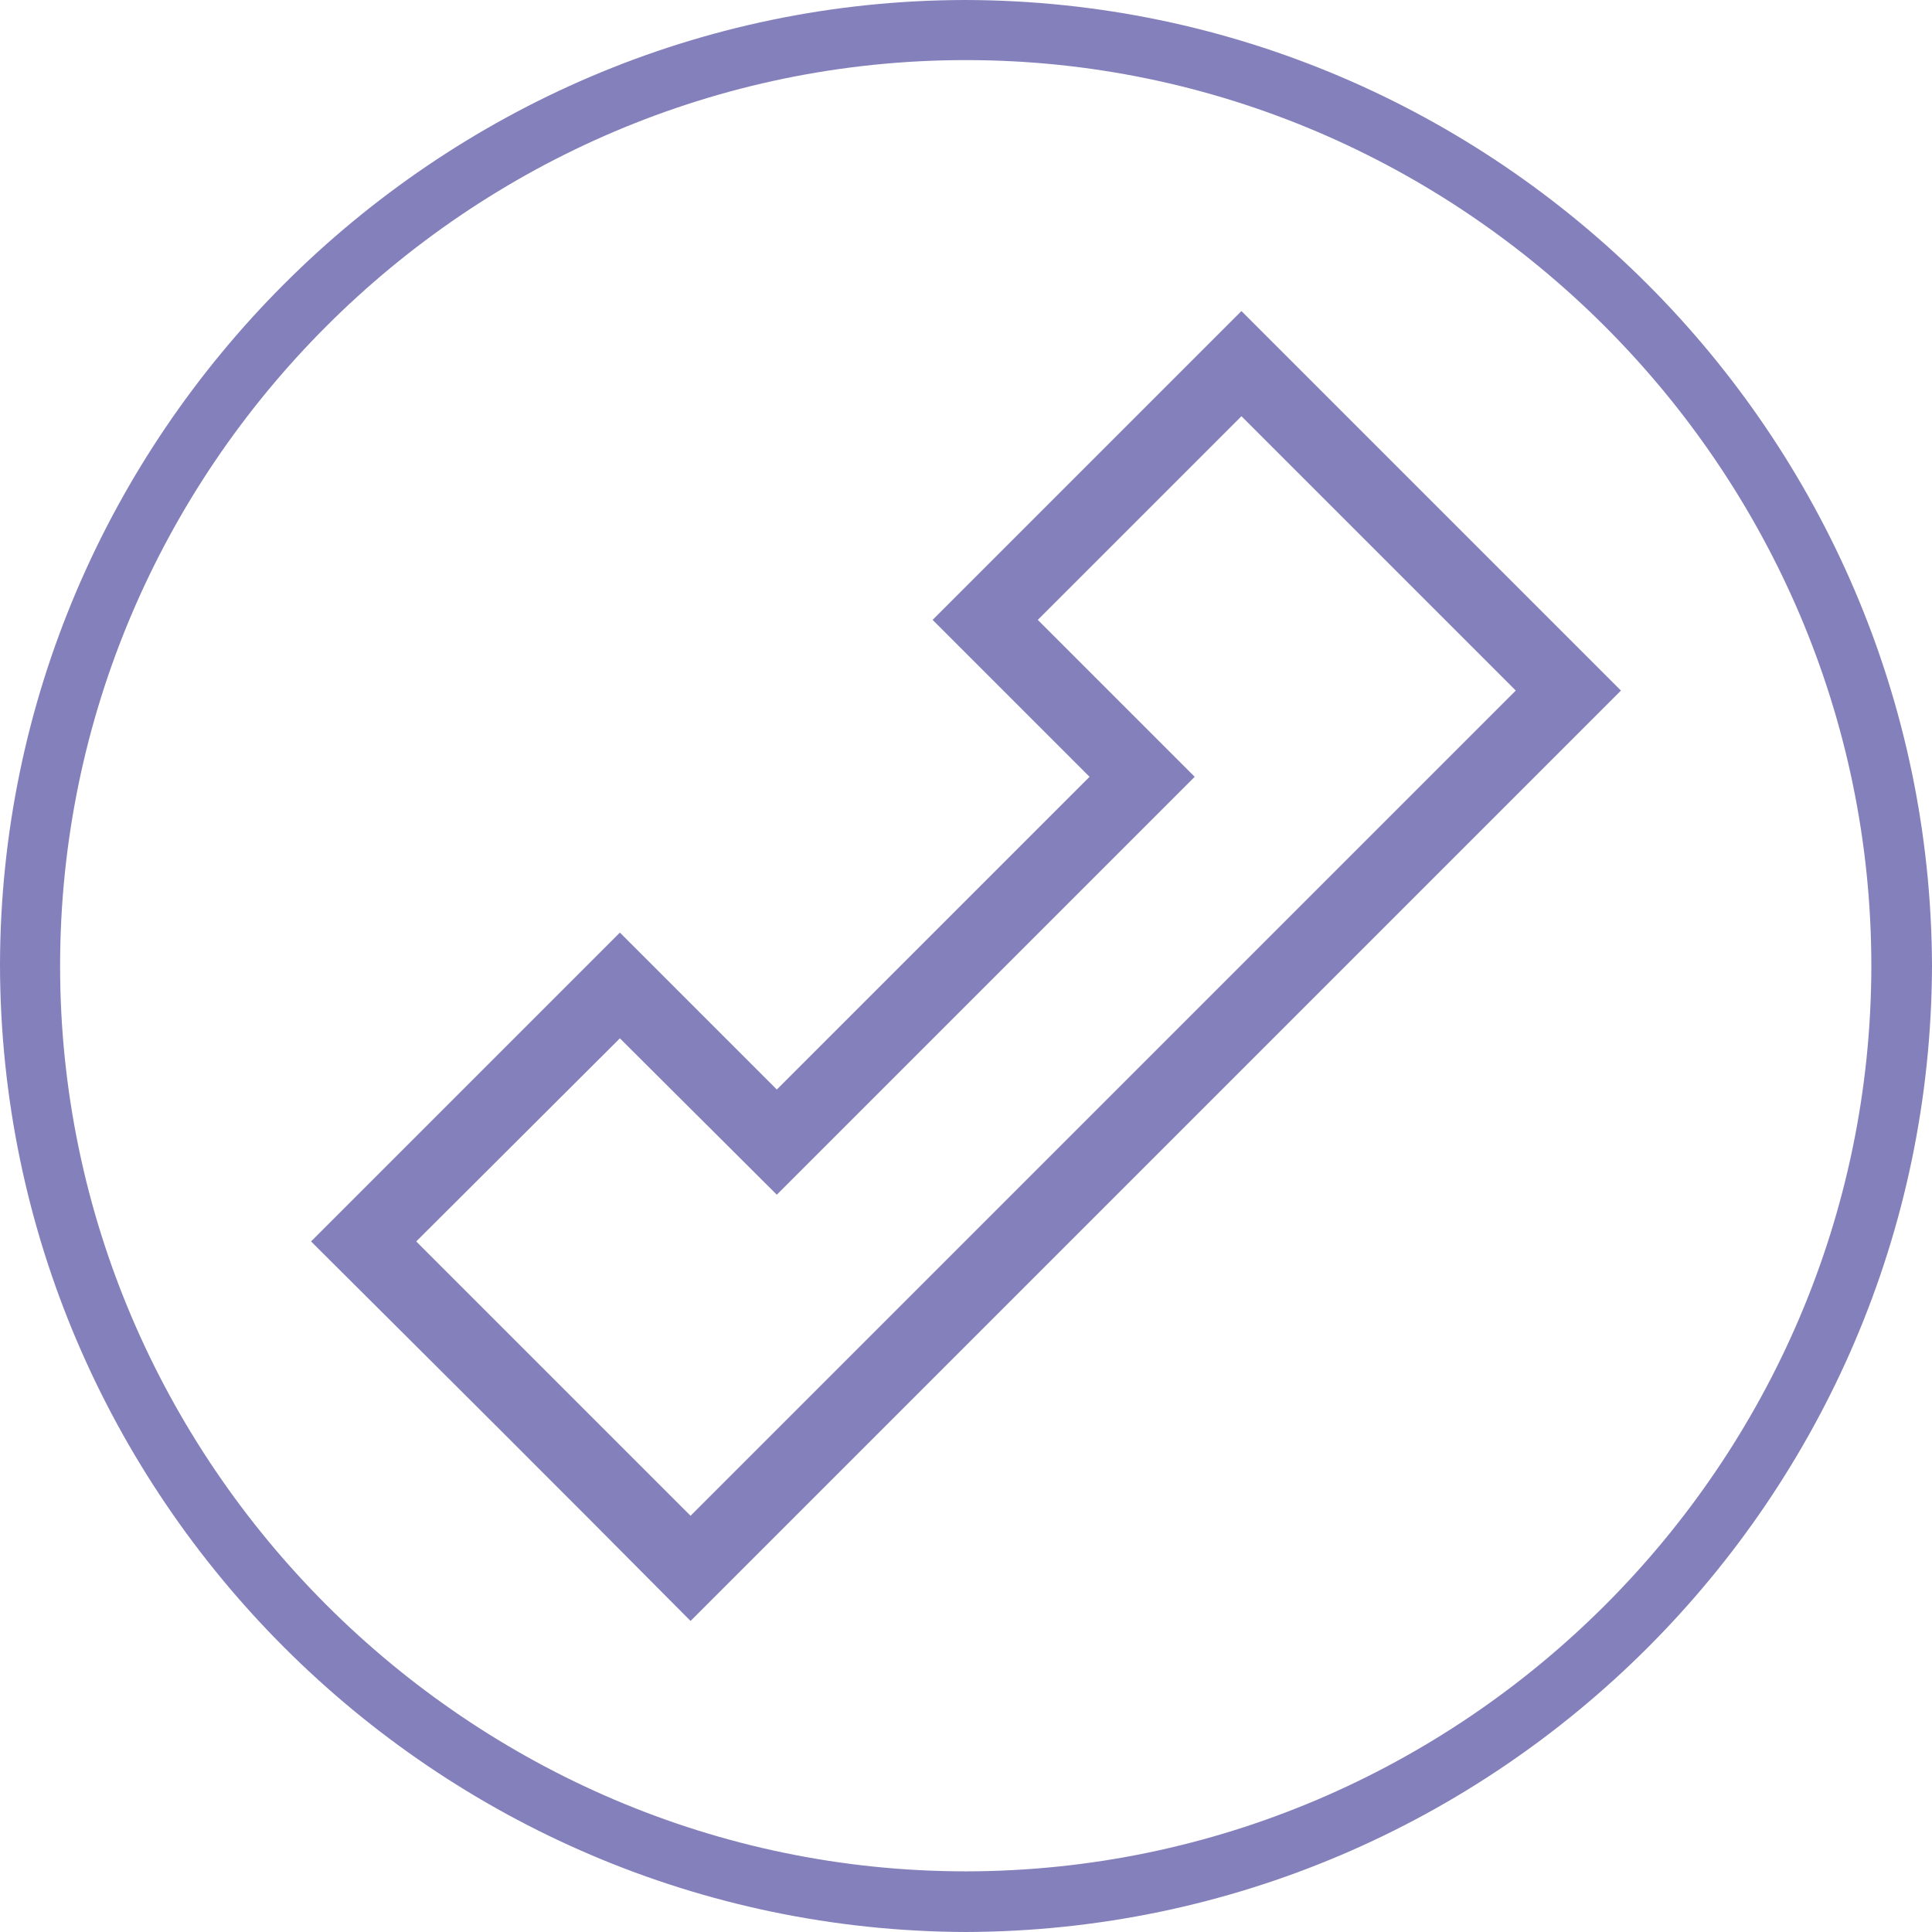 <?xml version="1.0" encoding="UTF-8"?>
<!DOCTYPE svg PUBLIC "-//W3C//DTD SVG 1.1//EN" "http://www.w3.org/Graphics/SVG/1.1/DTD/svg11.dtd">
<!-- Creator: CorelDRAW X7 -->
<svg xmlns="http://www.w3.org/2000/svg" xml:space="preserve" width="0.347in" height="0.347in" version="1.1" style="shape-rendering:geometricPrecision; text-rendering:geometricPrecision; image-rendering:optimizeQuality; fill-rule:evenodd; clip-rule:evenodd"
viewBox="0 0 3472 3472"
 xmlns:xlink="http://www.w3.org/1999/xlink">
 <defs>
  <style type="text/css">
   <![CDATA[
    .fil0 {fill:#8480BC}
   ]]>
  </style>
 </defs>
 <g id="Layer_x0020_1">
  <path class="fil0" d="M0 1735c2,956 782,1734 1736,1737 955,-3 1733,-781 1736,-1736 -3,-954 -781,-1734 -1737,-1736 -953,1 -1734,782 -1735,1735zm1114 131l-366 365 493 493 1483 -1483 -493 -493 -366 366 282 282 -751 751 -282 -281zm0 -190l-555 555c259,258 424,422 682,682l1672 -1672 -682 -682 -555 555 282 282 -562 562 -282 -282zm2249 60c-1,895 -733,1626 -1627,1627 -894,0 -1628,-734 -1628,-1627 0,-895 733,-1628 1628,-1628 893,0 1627,734 1627,1628z"/>
 </g>
</svg>
